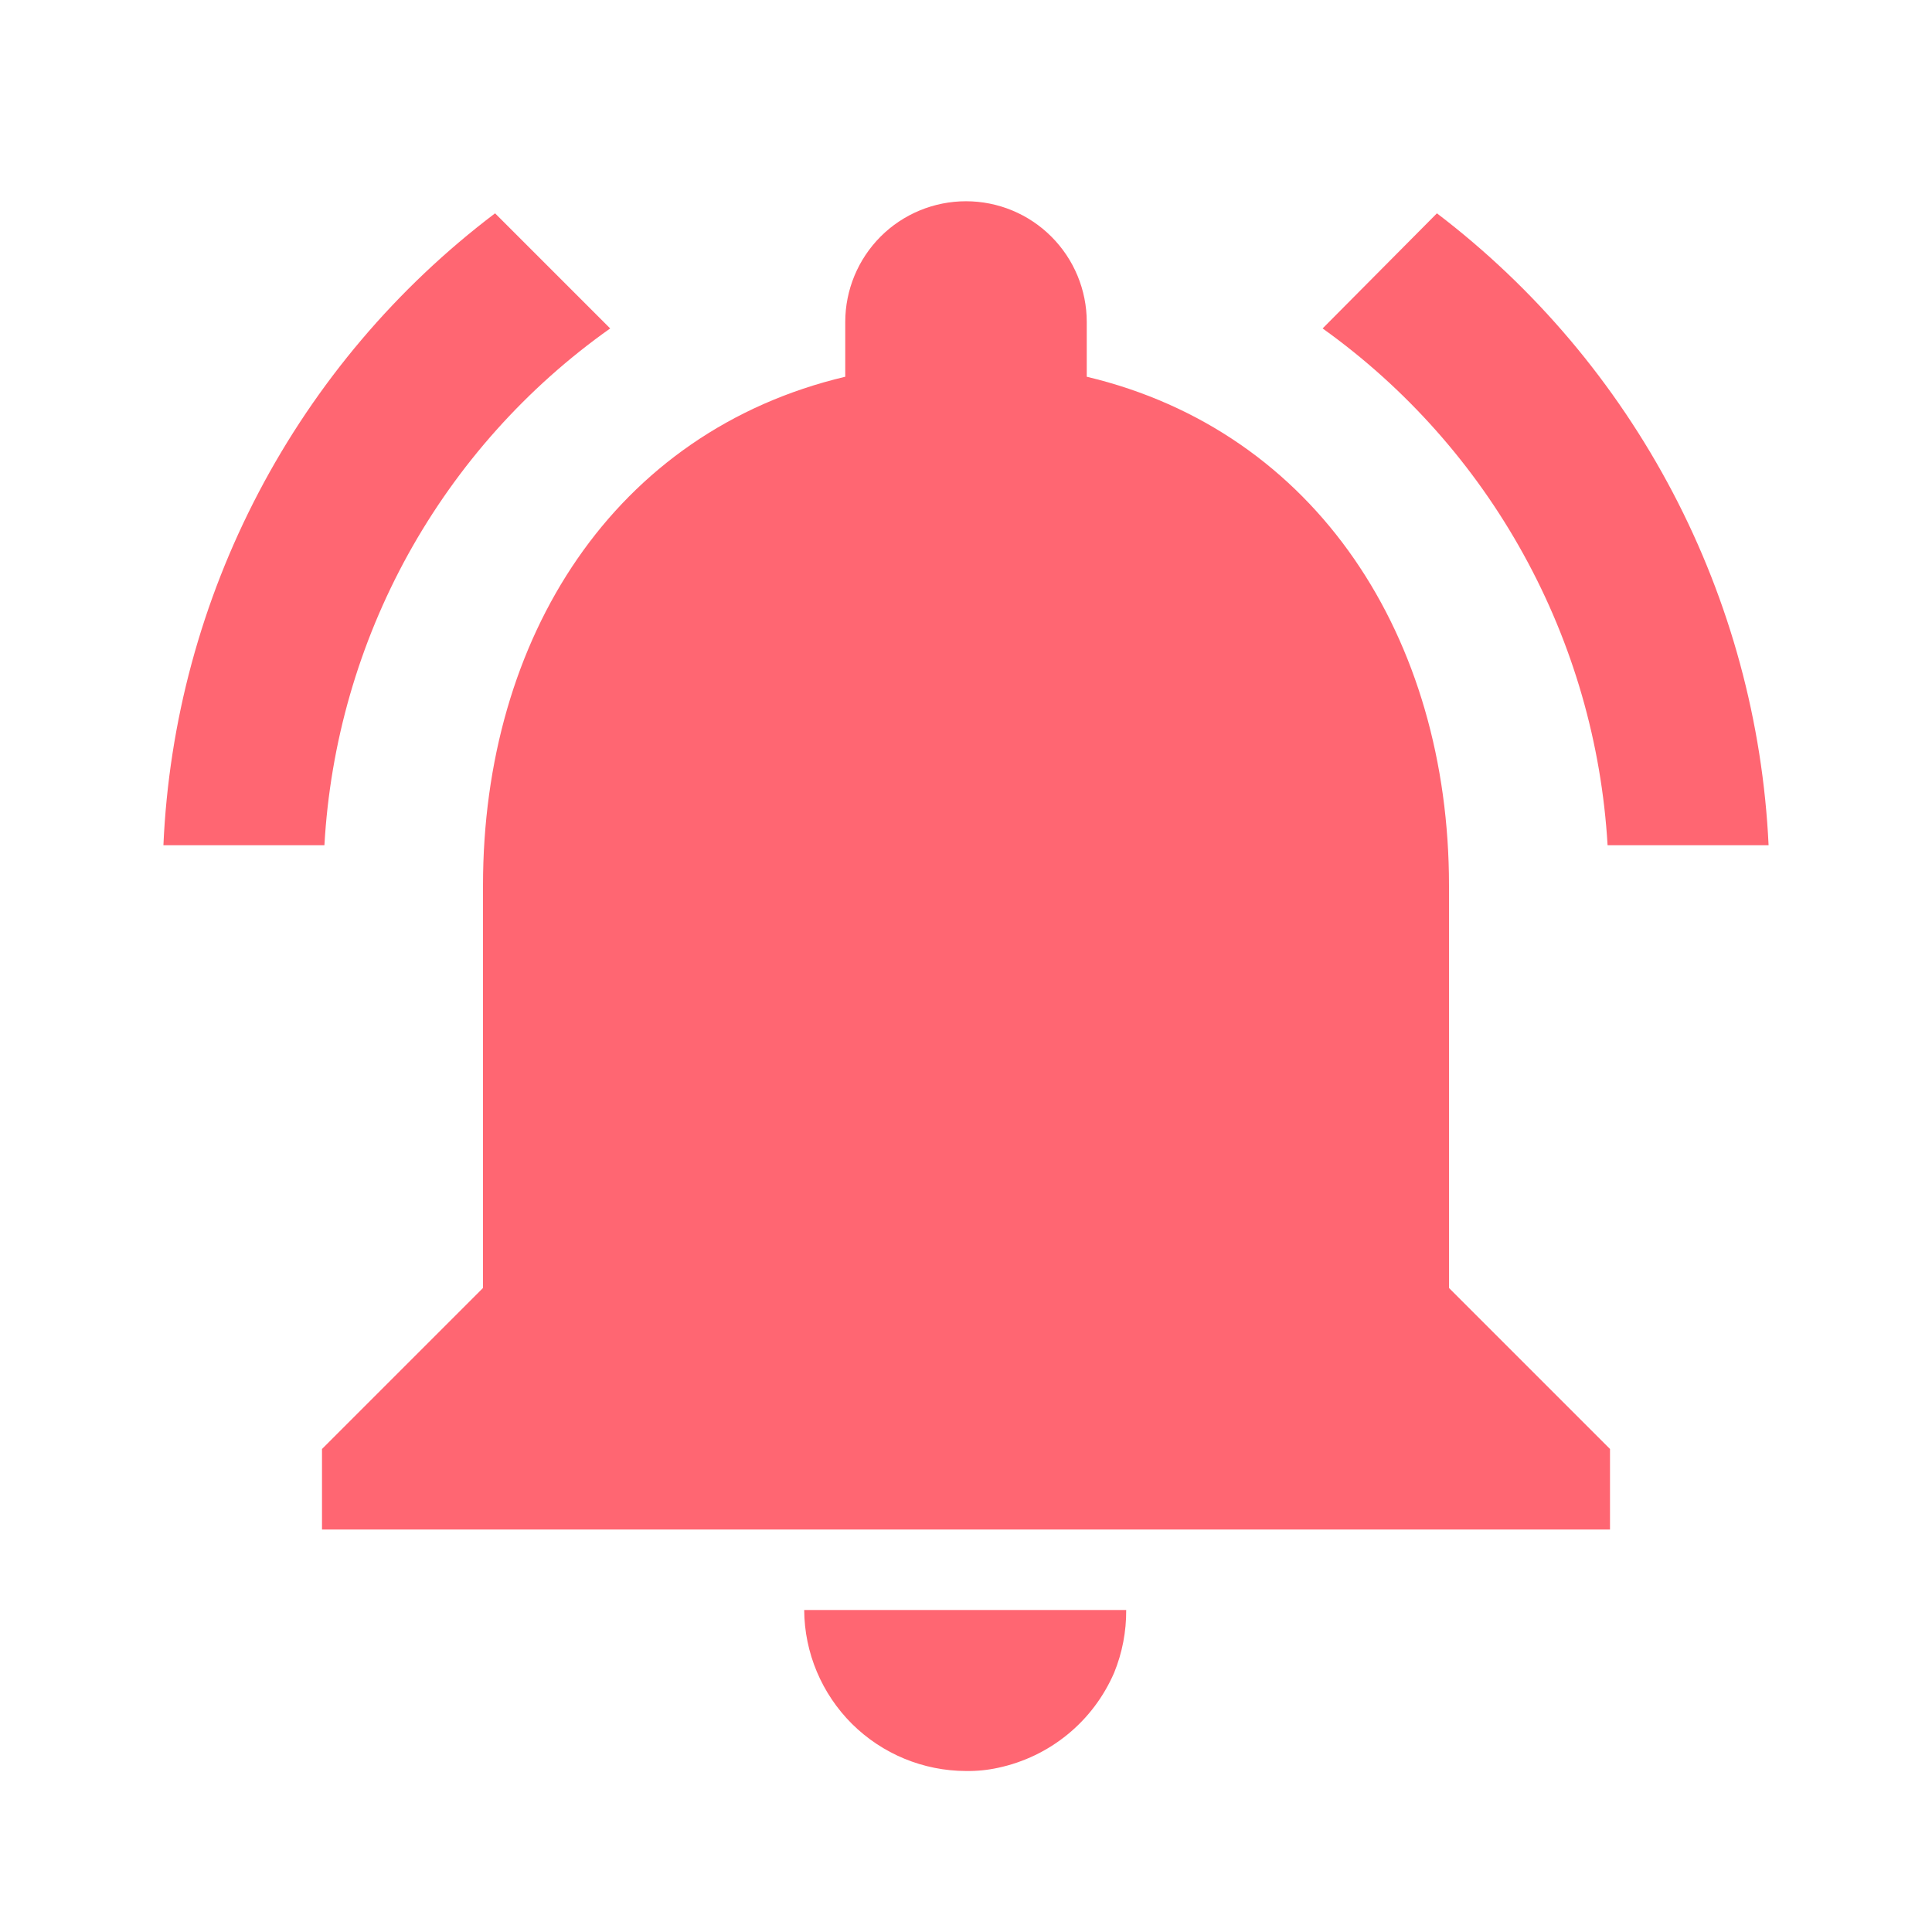 <svg width="24" height="24" viewBox="0 0 24 24" fill="none" xmlns="http://www.w3.org/2000/svg">
<path d="M7.58 4.08L6.15 2.65C4.928 3.575 3.926 4.758 3.214 6.115C2.502 7.472 2.097 8.969 2.03 10.5H4.03C4.101 9.232 4.457 7.996 5.071 6.884C5.686 5.773 6.543 4.814 7.58 4.08ZM19.97 10.5H21.97C21.898 8.97 21.492 7.474 20.78 6.118C20.068 4.762 19.068 3.578 17.85 2.65L16.43 4.08C17.462 4.818 18.315 5.778 18.927 6.889C19.54 8 19.896 9.234 19.97 10.5ZM18 11C18 7.93 16.36 5.36 13.5 4.68V4C13.5 3.602 13.342 3.221 13.06 2.939C12.779 2.658 12.398 2.5 12 2.5C11.602 2.5 11.22 2.658 10.939 2.939C10.658 3.221 10.5 3.602 10.5 4V4.68C7.63 5.36 6 7.92 6 11V16L4 18V19H20V18L18 16V11ZM12 22C12.134 22.002 12.268 21.989 12.4 21.96C12.717 21.892 13.013 21.75 13.263 21.545C13.514 21.34 13.711 21.077 13.84 20.78C13.941 20.533 13.992 20.267 13.99 20H9.99C9.993 20.531 10.207 21.039 10.583 21.414C10.96 21.788 11.469 21.999 12 22Z" fill="#FF6672"/>
</svg>
